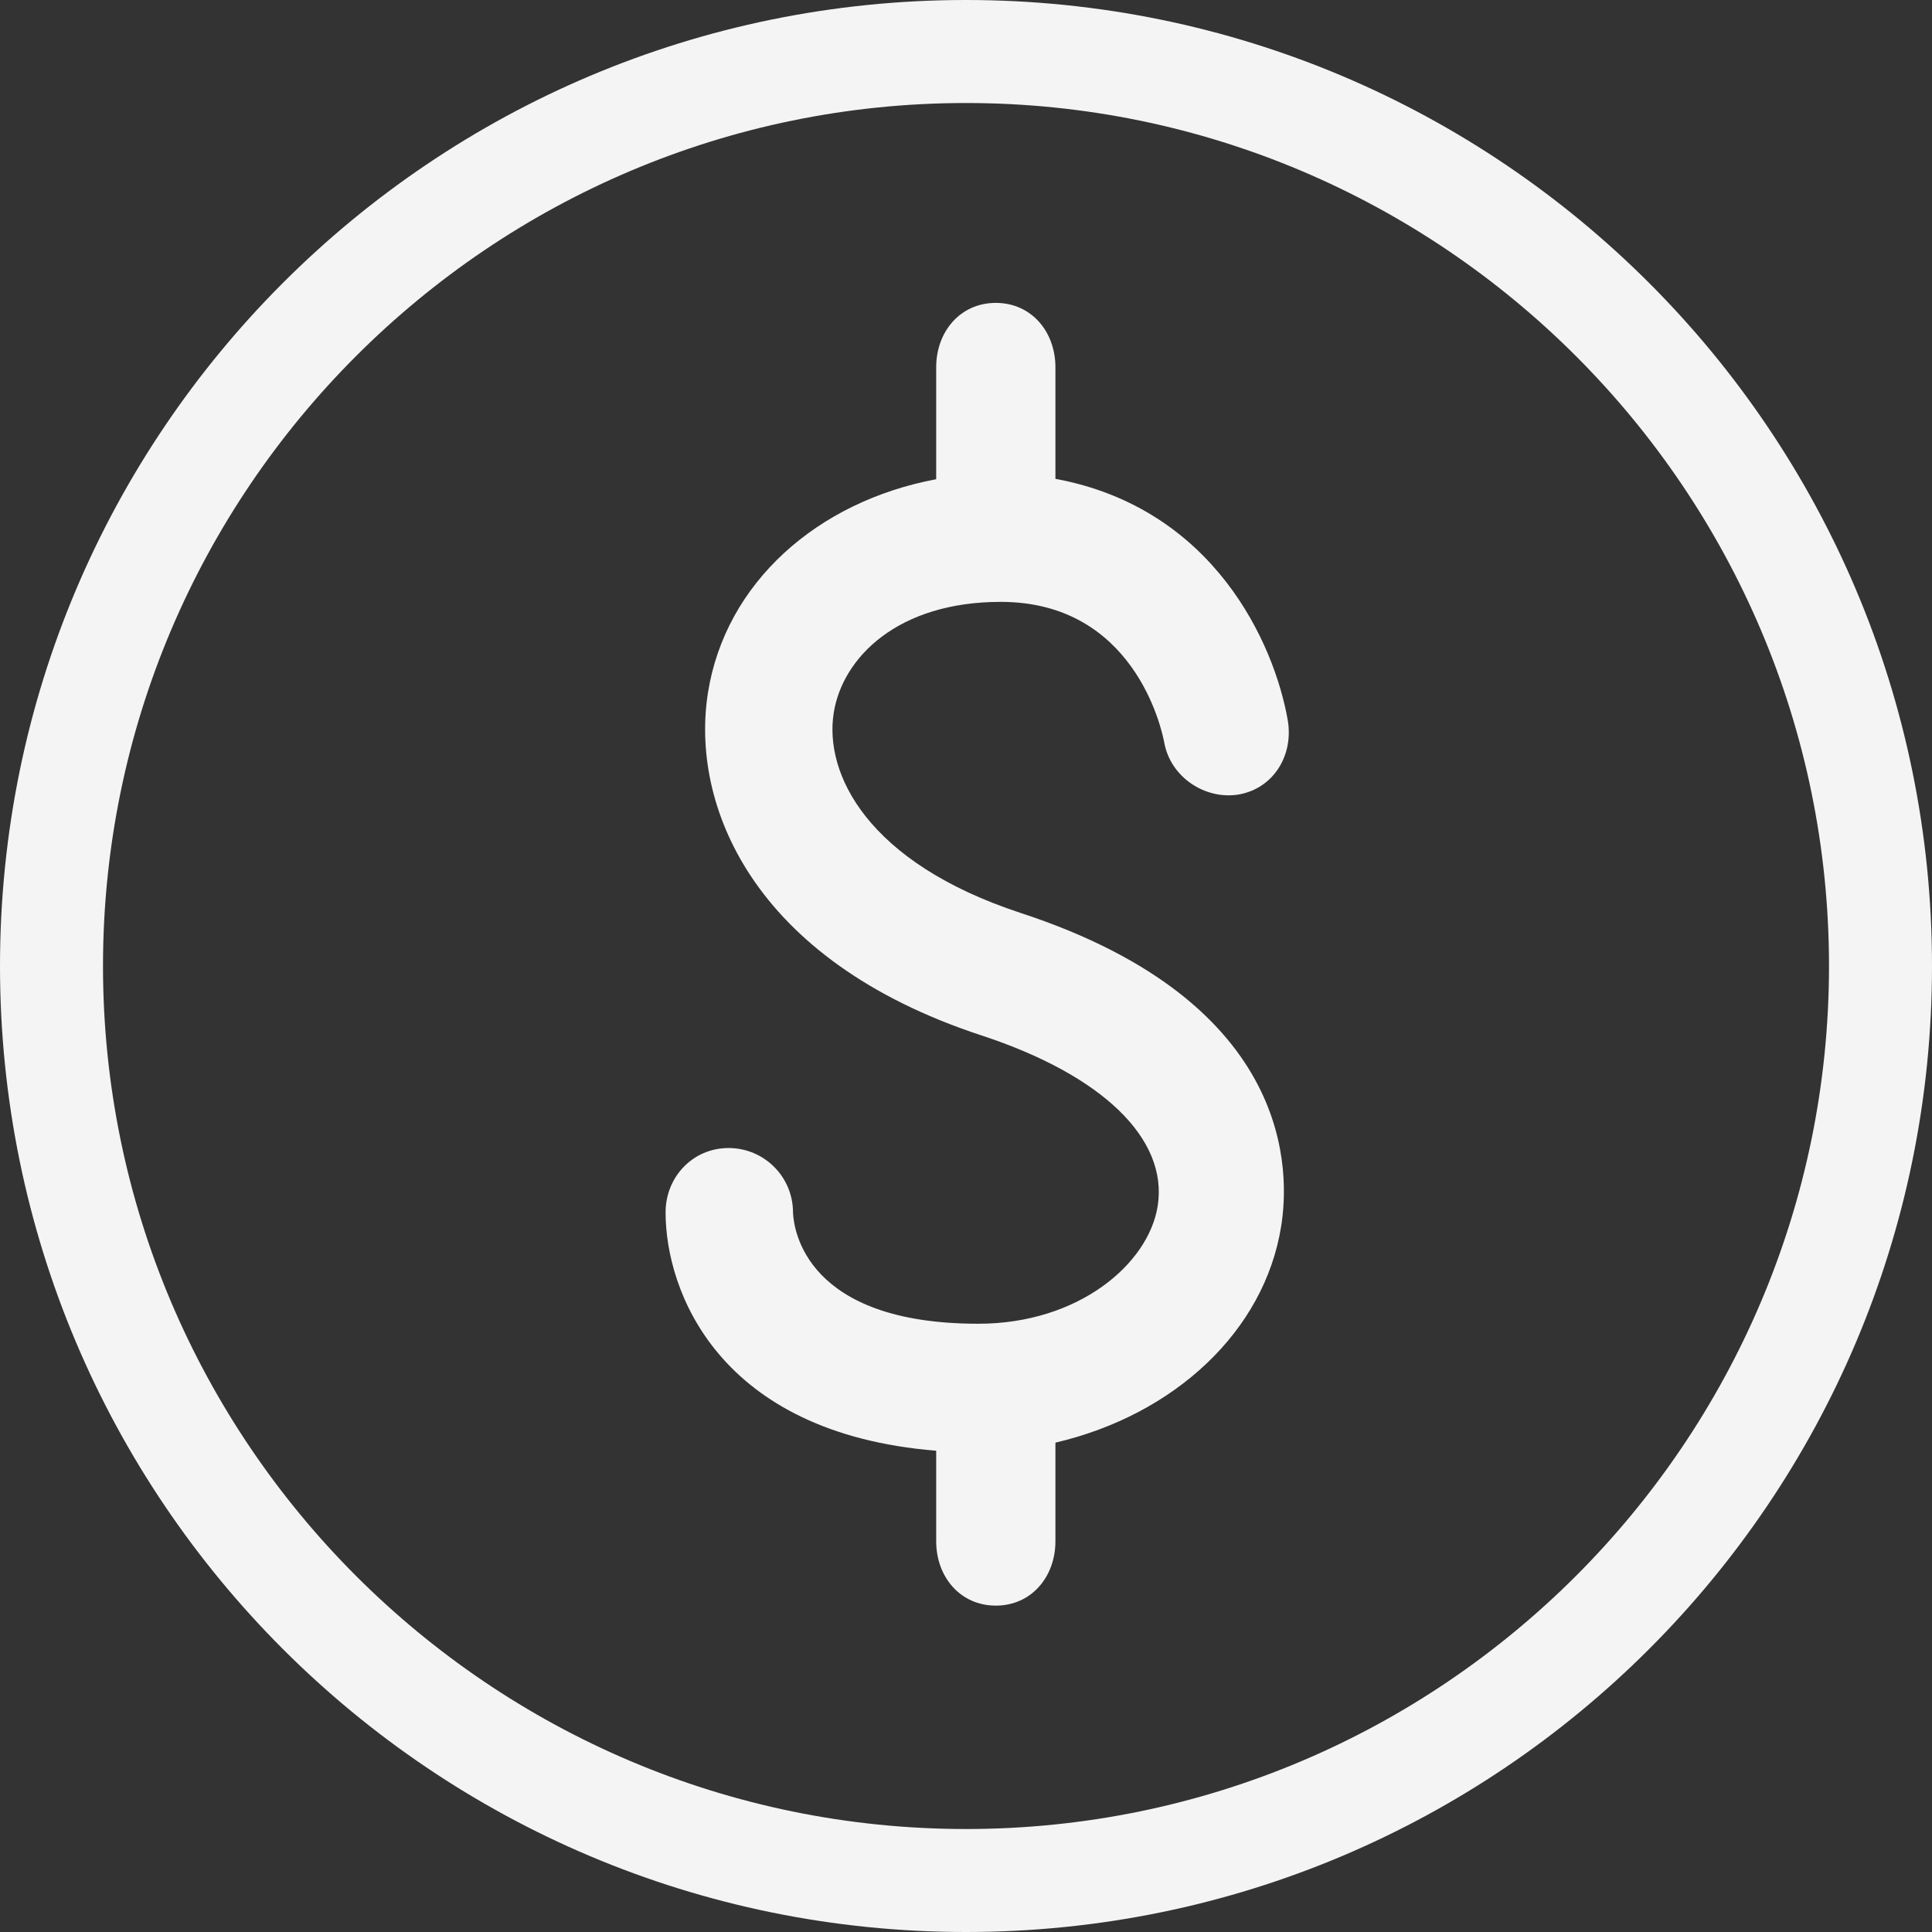 <svg width="125" height="125" viewBox="0 0 125 125" fill="none" xmlns="http://www.w3.org/2000/svg">
<rect x="0" y="0" width="125" height="125" fill="#333333" stroke="none"/>
<path d="M62.5 6.665C93.286 6.665 118.336 31.714 118.336 62.501C118.336 93.288 93.286 118.337 62.5 118.337C31.714 118.337 6.664 93.287 6.664 62.501C6.664 31.715 31.714 6.665 62.5 6.665ZM62.5 0C27.978 0 0 27.979 0 62.5C0 97.021 27.979 125 62.5 125C97.021 125 125 97.021 125 62.5C125 27.979 97.022 0 62.5 0Z" fill="#F4F4F4"/>
<path d="M66.045 59.071C56.103 55.808 53.312 50.054 53.943 46.114C54.513 42.547 58.077 38.941 64.746 38.941C73.332 38.941 75.147 47.08 75.326 48.039C75.733 50.302 77.996 51.763 80.144 51.404C82.415 51.005 83.711 48.844 83.314 46.579C82.453 41.672 78.572 32.887 68.286 30.98V23.764C68.286 21.462 66.731 19.597 64.429 19.597C62.124 19.597 60.571 21.462 60.571 23.764V31.006C52.857 32.45 46.939 37.72 45.808 44.8C44.661 51.975 48.569 62.09 63.494 66.989C71.342 69.565 75.593 73.691 74.901 78.037C74.307 81.772 69.794 85.646 63.292 85.646C52.151 85.646 51.351 79.582 51.307 78.443C51.307 76.14 49.442 74.277 47.138 74.277C44.835 74.277 43.063 76.14 43.063 78.443C43.063 83.477 46.428 92.719 60.571 93.862V99.716C60.571 102.02 62.124 103.883 64.429 103.883C66.731 103.883 68.286 102.02 68.286 99.716V93.338C76 91.538 81.813 86.119 82.889 79.346C83.419 76.075 83.944 64.938 66.045 59.071Z" fill="#F4F4F4"/>
</svg>

